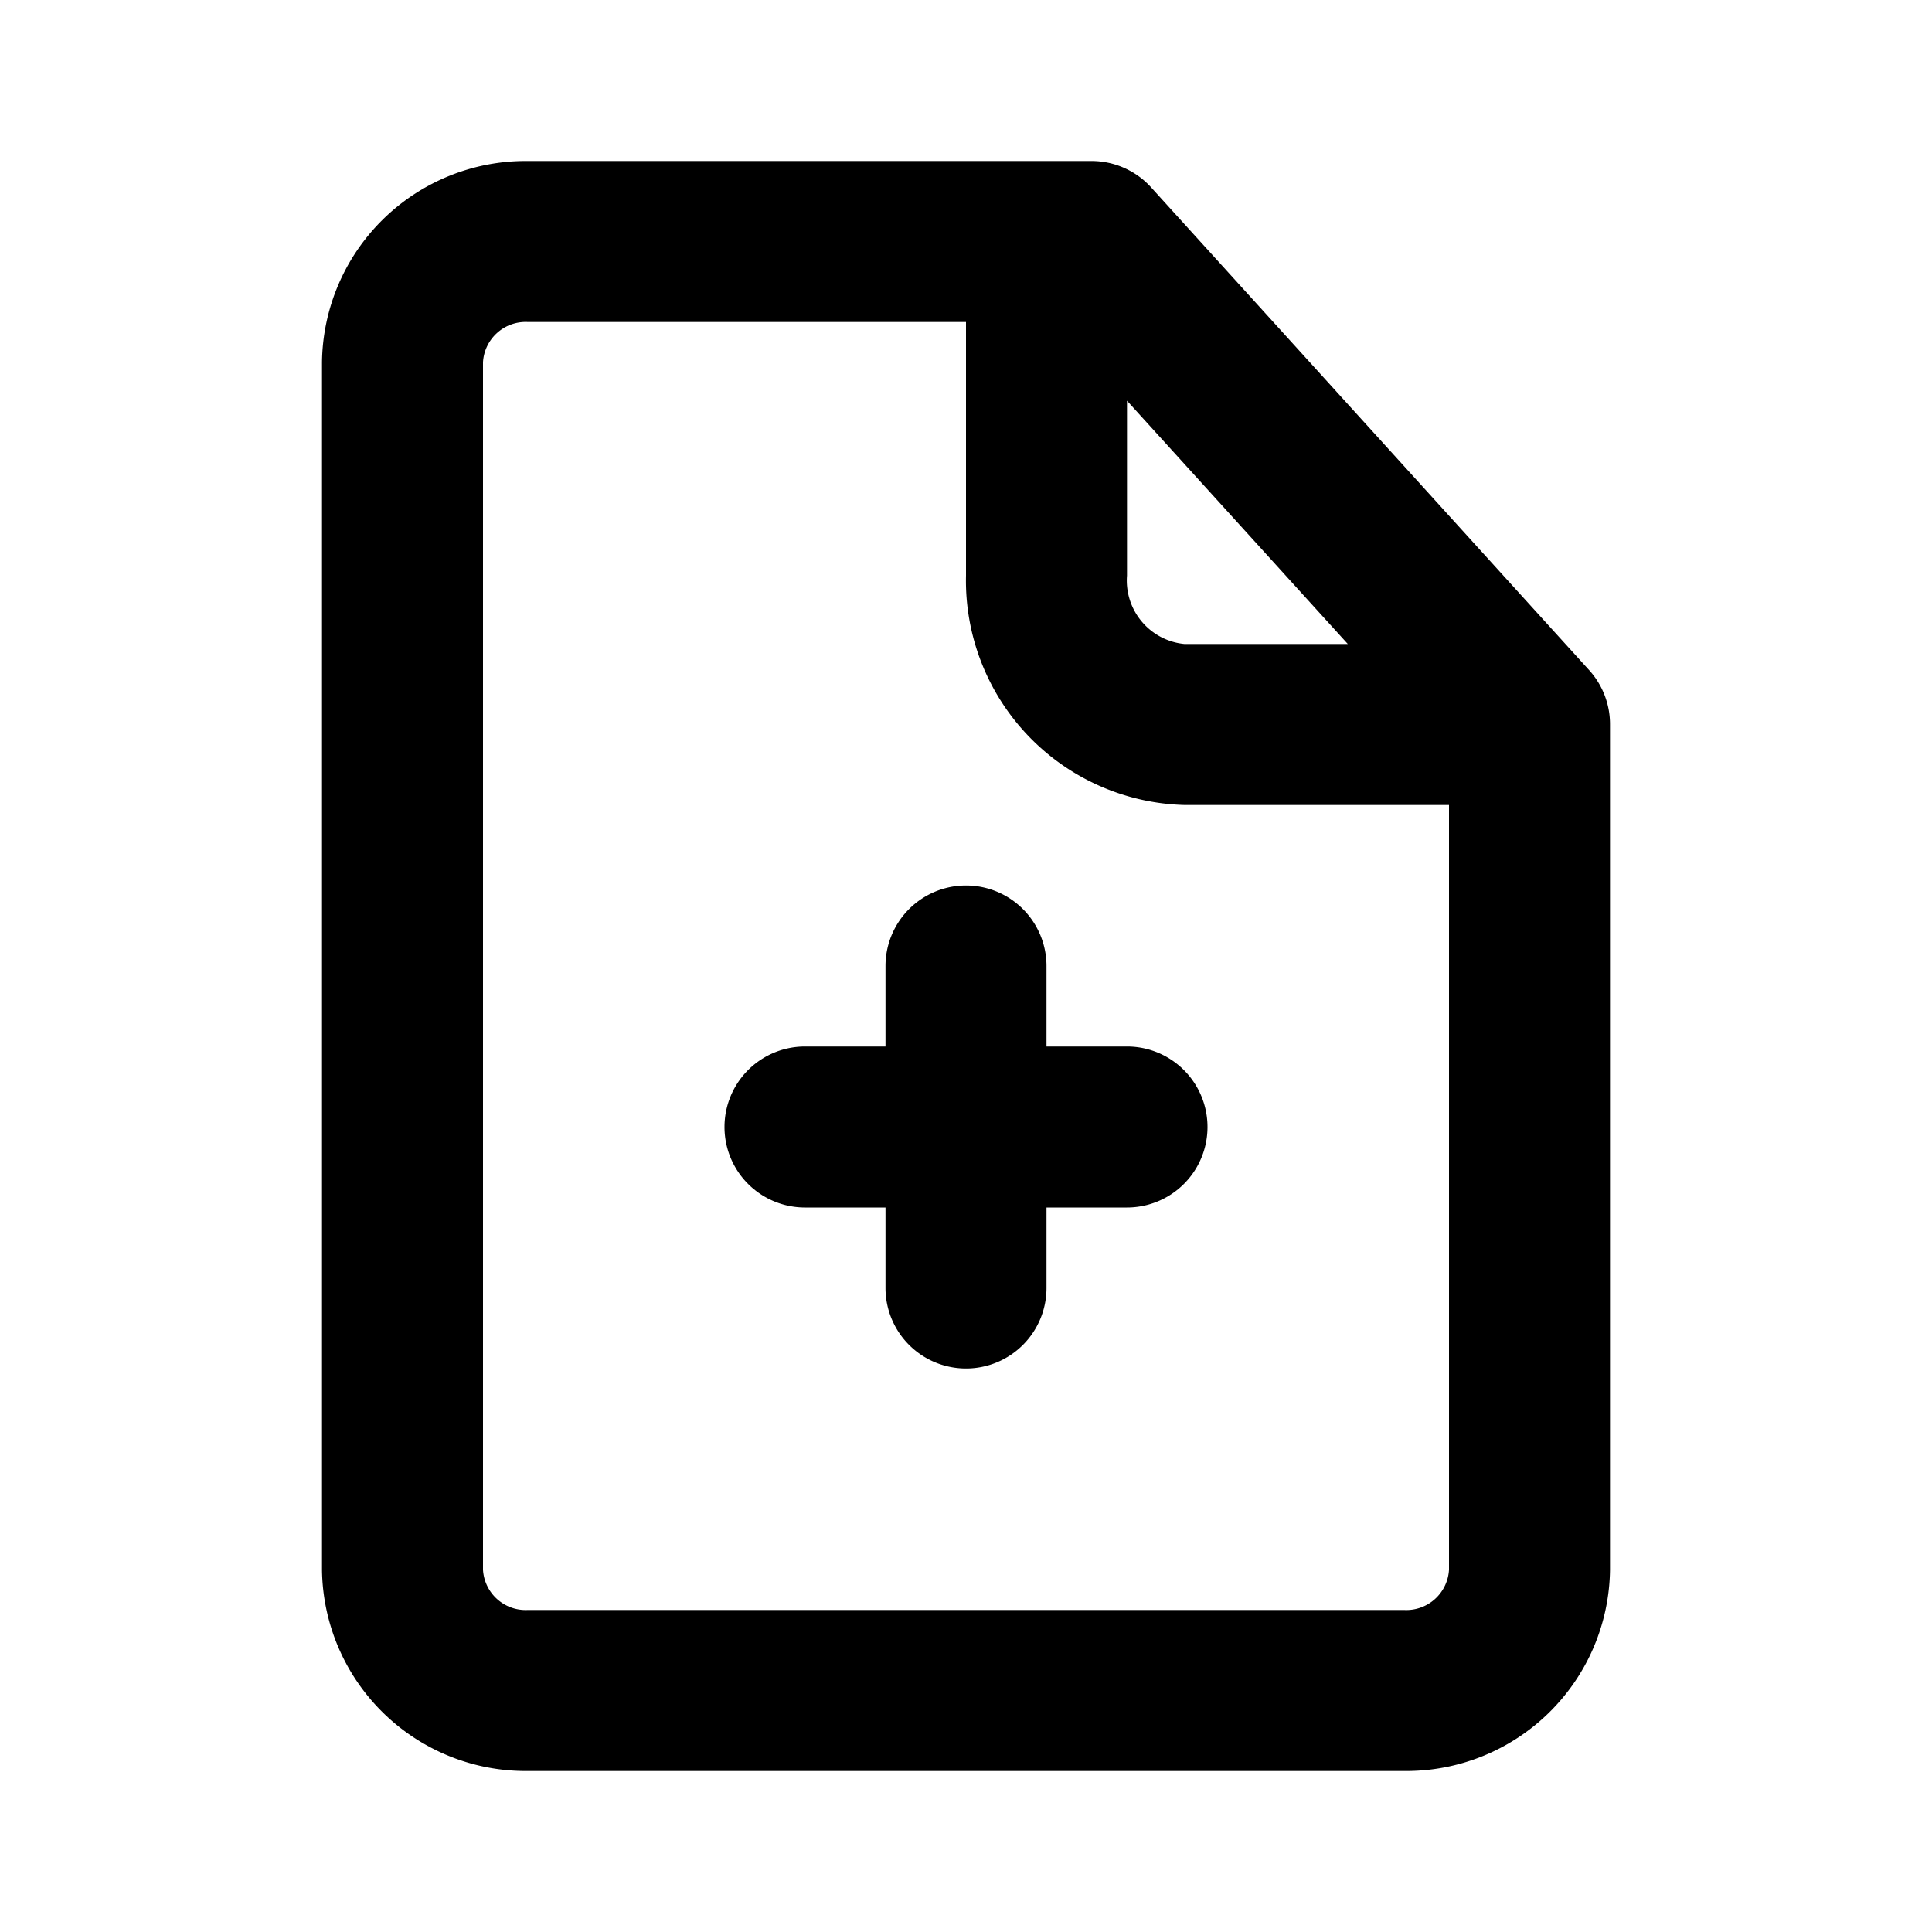 <svg id="Icons_File_Add" data-name="Icons / File / Add" xmlns="http://www.w3.org/2000/svg" xmlns:xlink="http://www.w3.org/1999/xlink" width="24" height="24" viewBox="0 0 24 24">
  <defs>
    <clipPath id="clip-path">
      <path id="Color" d="M13.444,20H2.555A2.531,2.531,0,0,1,0,17.5V2.5A2.531,2.531,0,0,1,2.555,0h7A1,1,0,0,1,10.3.328l5.444,6A1,1,0,0,1,16,7V17.5A2.531,2.531,0,0,1,13.444,20ZM2.555,2A.531.531,0,0,0,2,2.5v15a.531.531,0,0,0,.555.5H13.444A.531.531,0,0,0,14,17.5V8H10.714A2.788,2.788,0,0,1,8,5.15V2ZM10,2.978V5.15A.792.792,0,0,0,10.714,6h2.029ZM8,15a1,1,0,0,1-1-1V13H6a1,1,0,0,1,0-2H7V10a1,1,0,0,1,2,0v1h1a1,1,0,0,1,0,2H9v1A1,1,0,0,1,8,15Z" transform="translate(4 2)"/>
    </clipPath>
  </defs>
  <g id="Group_72" data-name="Group 72">
    <path id="Color-2" data-name="Color" d="M13.444,20H2.555A2.531,2.531,0,0,1,0,17.5V2.5A2.531,2.531,0,0,1,2.555,0h7A1,1,0,0,1,10.3.328l5.444,6A1,1,0,0,1,16,7V17.5A2.531,2.531,0,0,1,13.444,20ZM2.555,2A.531.531,0,0,0,2,2.5v15a.531.531,0,0,0,.555.5H13.444A.531.531,0,0,0,14,17.5V8H10.714A2.788,2.788,0,0,1,8,5.15V2ZM10,2.978V5.15A.792.792,0,0,0,10.714,6h2.029ZM8,15a1,1,0,0,1-1-1V13H6a1,1,0,0,1,0-2H7V10a1,1,0,0,1,2,0v1h1a1,1,0,0,1,0,2H9v1A1,1,0,0,1,8,15Z" transform="translate(4 2)"/>
  </g>
</svg>
